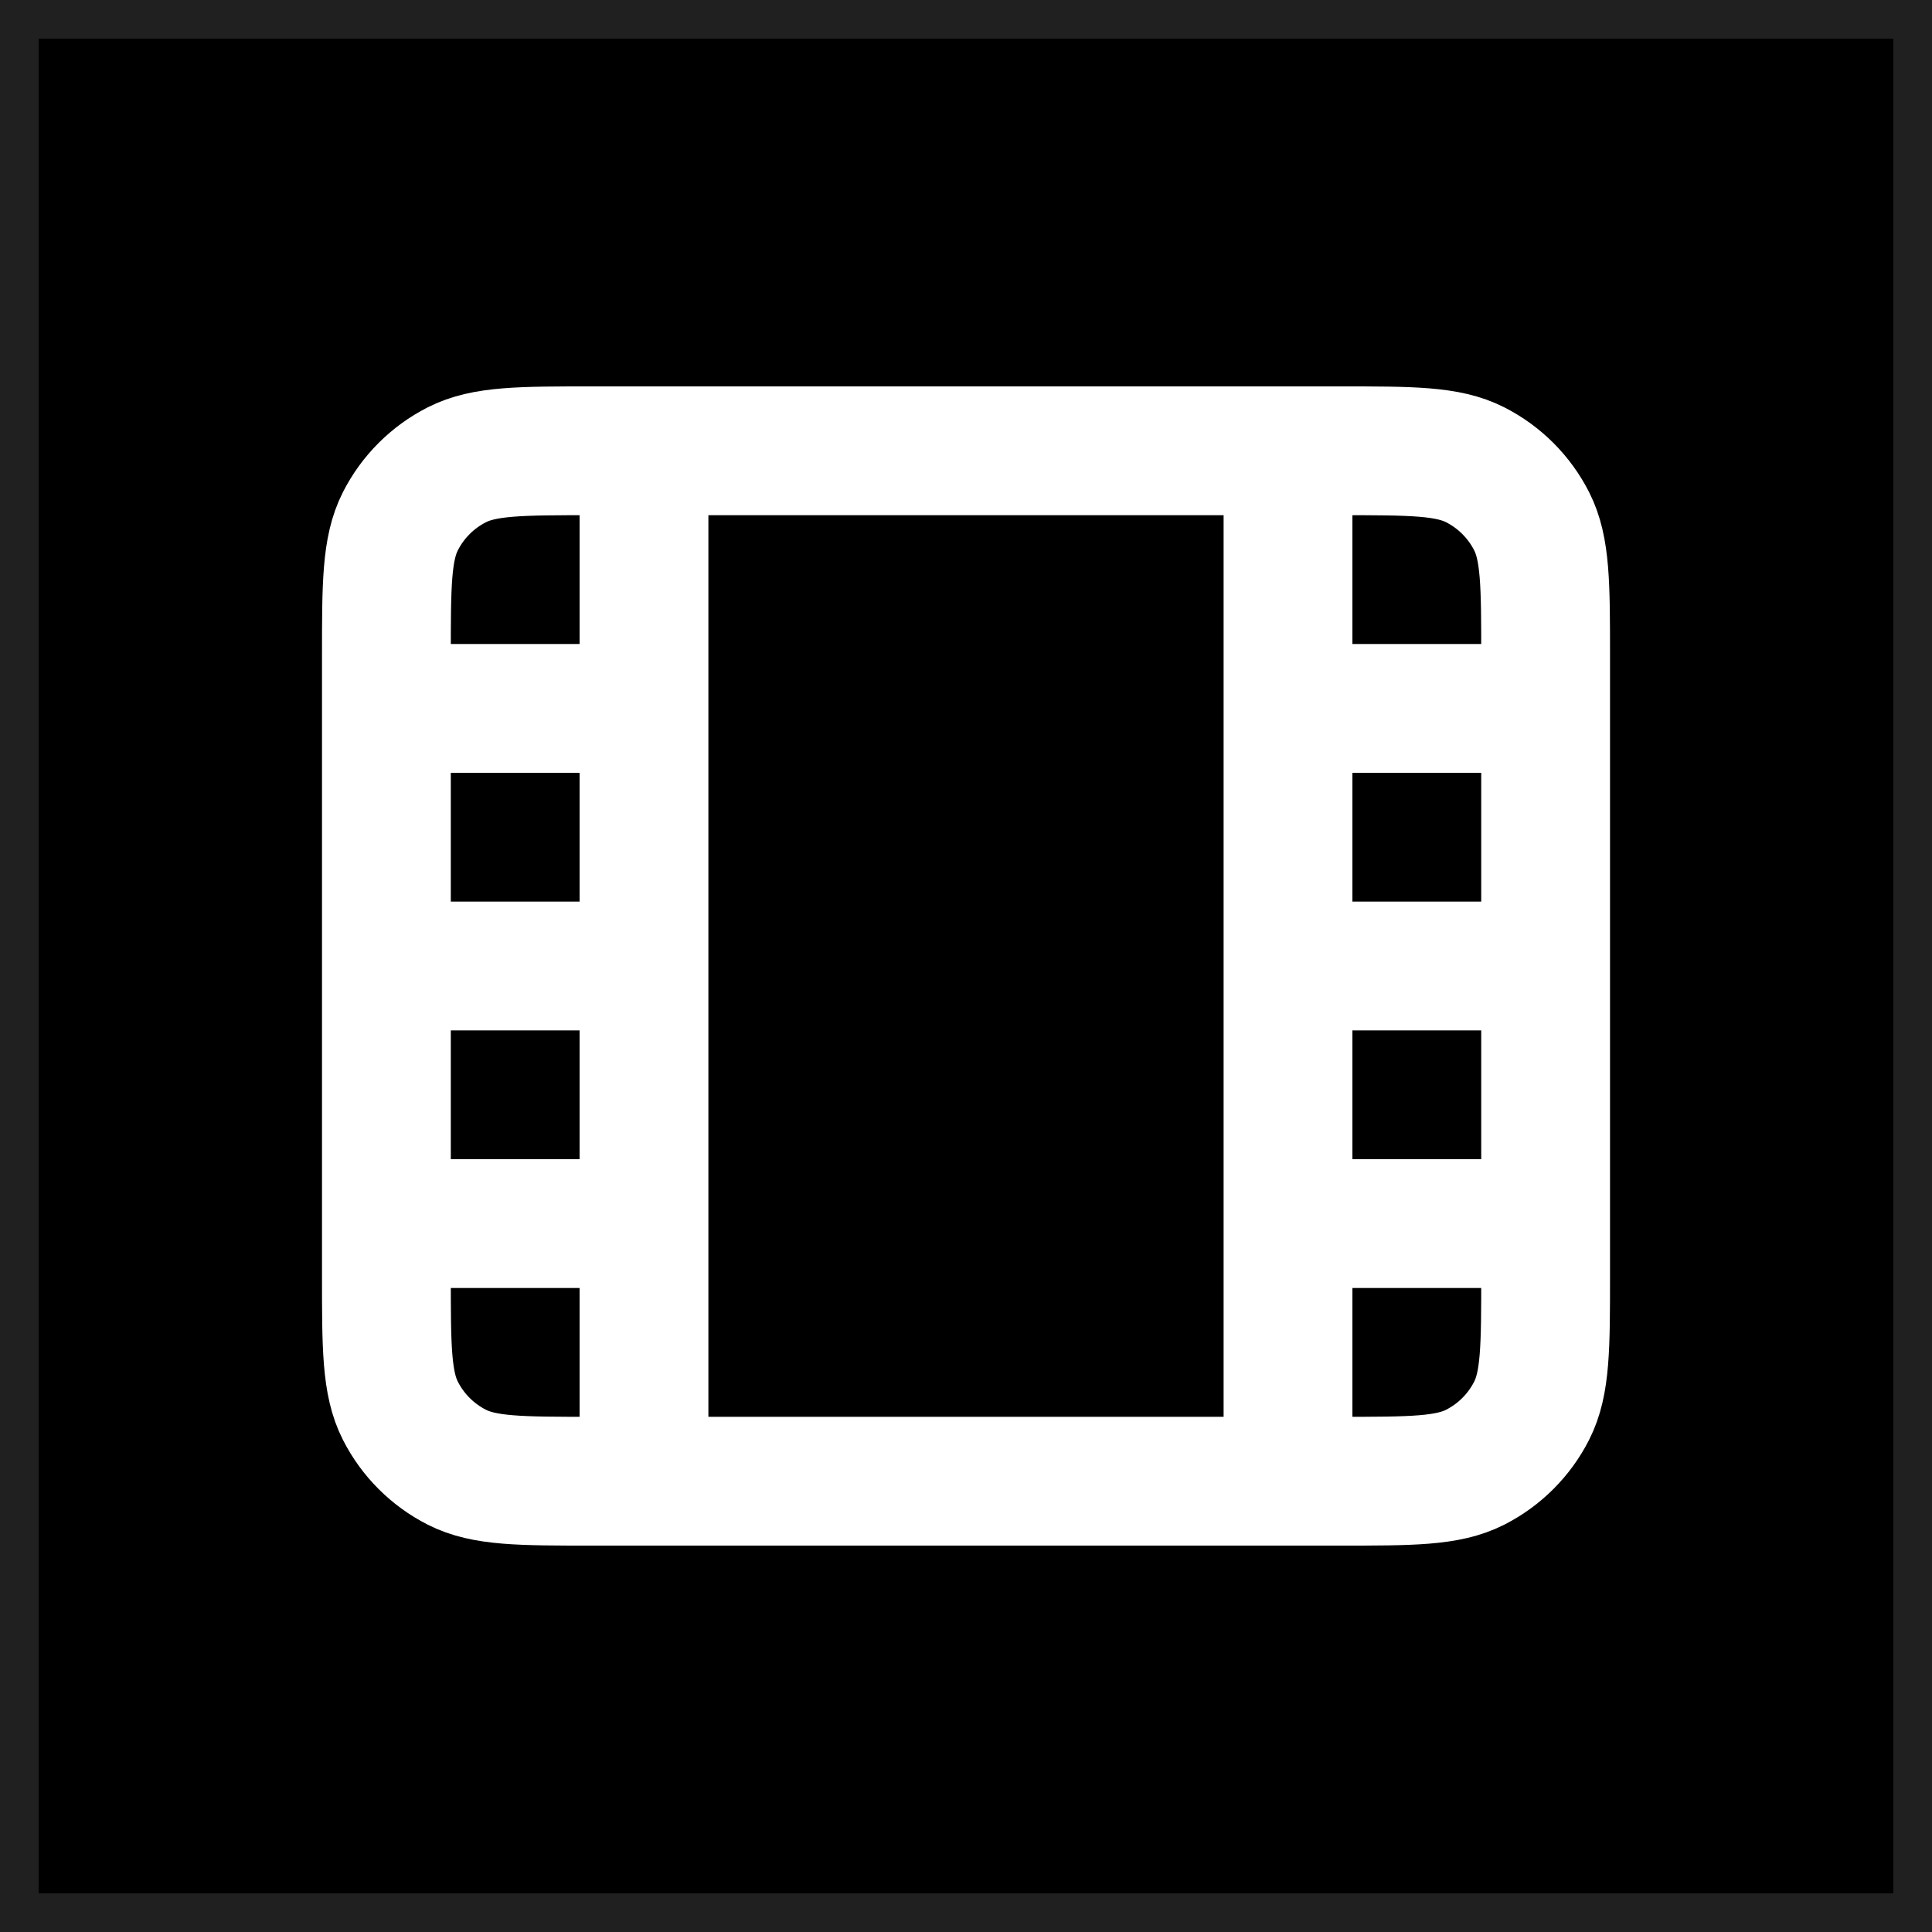 <?xml version="1.0" encoding="UTF-8"?><svg id="b" xmlns="http://www.w3.org/2000/svg" viewBox="0 0 1000 1000"><defs><style>.f{stroke:#202020;stroke-miterlimit:10;stroke-width:20px;}.f,.g{fill:none;}.g{stroke:#fff;stroke-linecap:round;stroke-linejoin:round;stroke-width:66.67px;}</style></defs><g id="c"><rect id="d" width="1000" height="1000"/><rect id="e" class="f" x="10" y="10" width="980" height="980"/><path class="g" d="M333.33,266.67v466.67M666.67,266.67v466.67M200,366.67h133.33M666.67,366.67h133.33M200,633.33h133.33M666.67,633.33h133.33M200,500h133.33M666.67,500h133.33M306.67,766.67h386.67c37.34,0,56.01,0,70.27-7.27,12.54-6.39,22.74-16.59,29.13-29.13,7.27-14.26,7.27-32.93,7.27-70.27v-320c0-37.34,0-56.01-7.27-70.27-6.39-12.54-16.59-22.74-29.13-29.13-14.26-7.27-32.93-7.27-70.27-7.27h-386.67c-37.34,0-56.01,0-70.27,7.27-12.54,6.39-22.74,16.59-29.13,29.13-7.27,14.26-7.27,32.93-7.27,70.27v320c0,37.34,0,56.01,7.27,70.27,6.39,12.54,16.59,22.74,29.13,29.13,14.26,7.27,32.93,7.27,70.27,7.27Z"/></g></svg>
